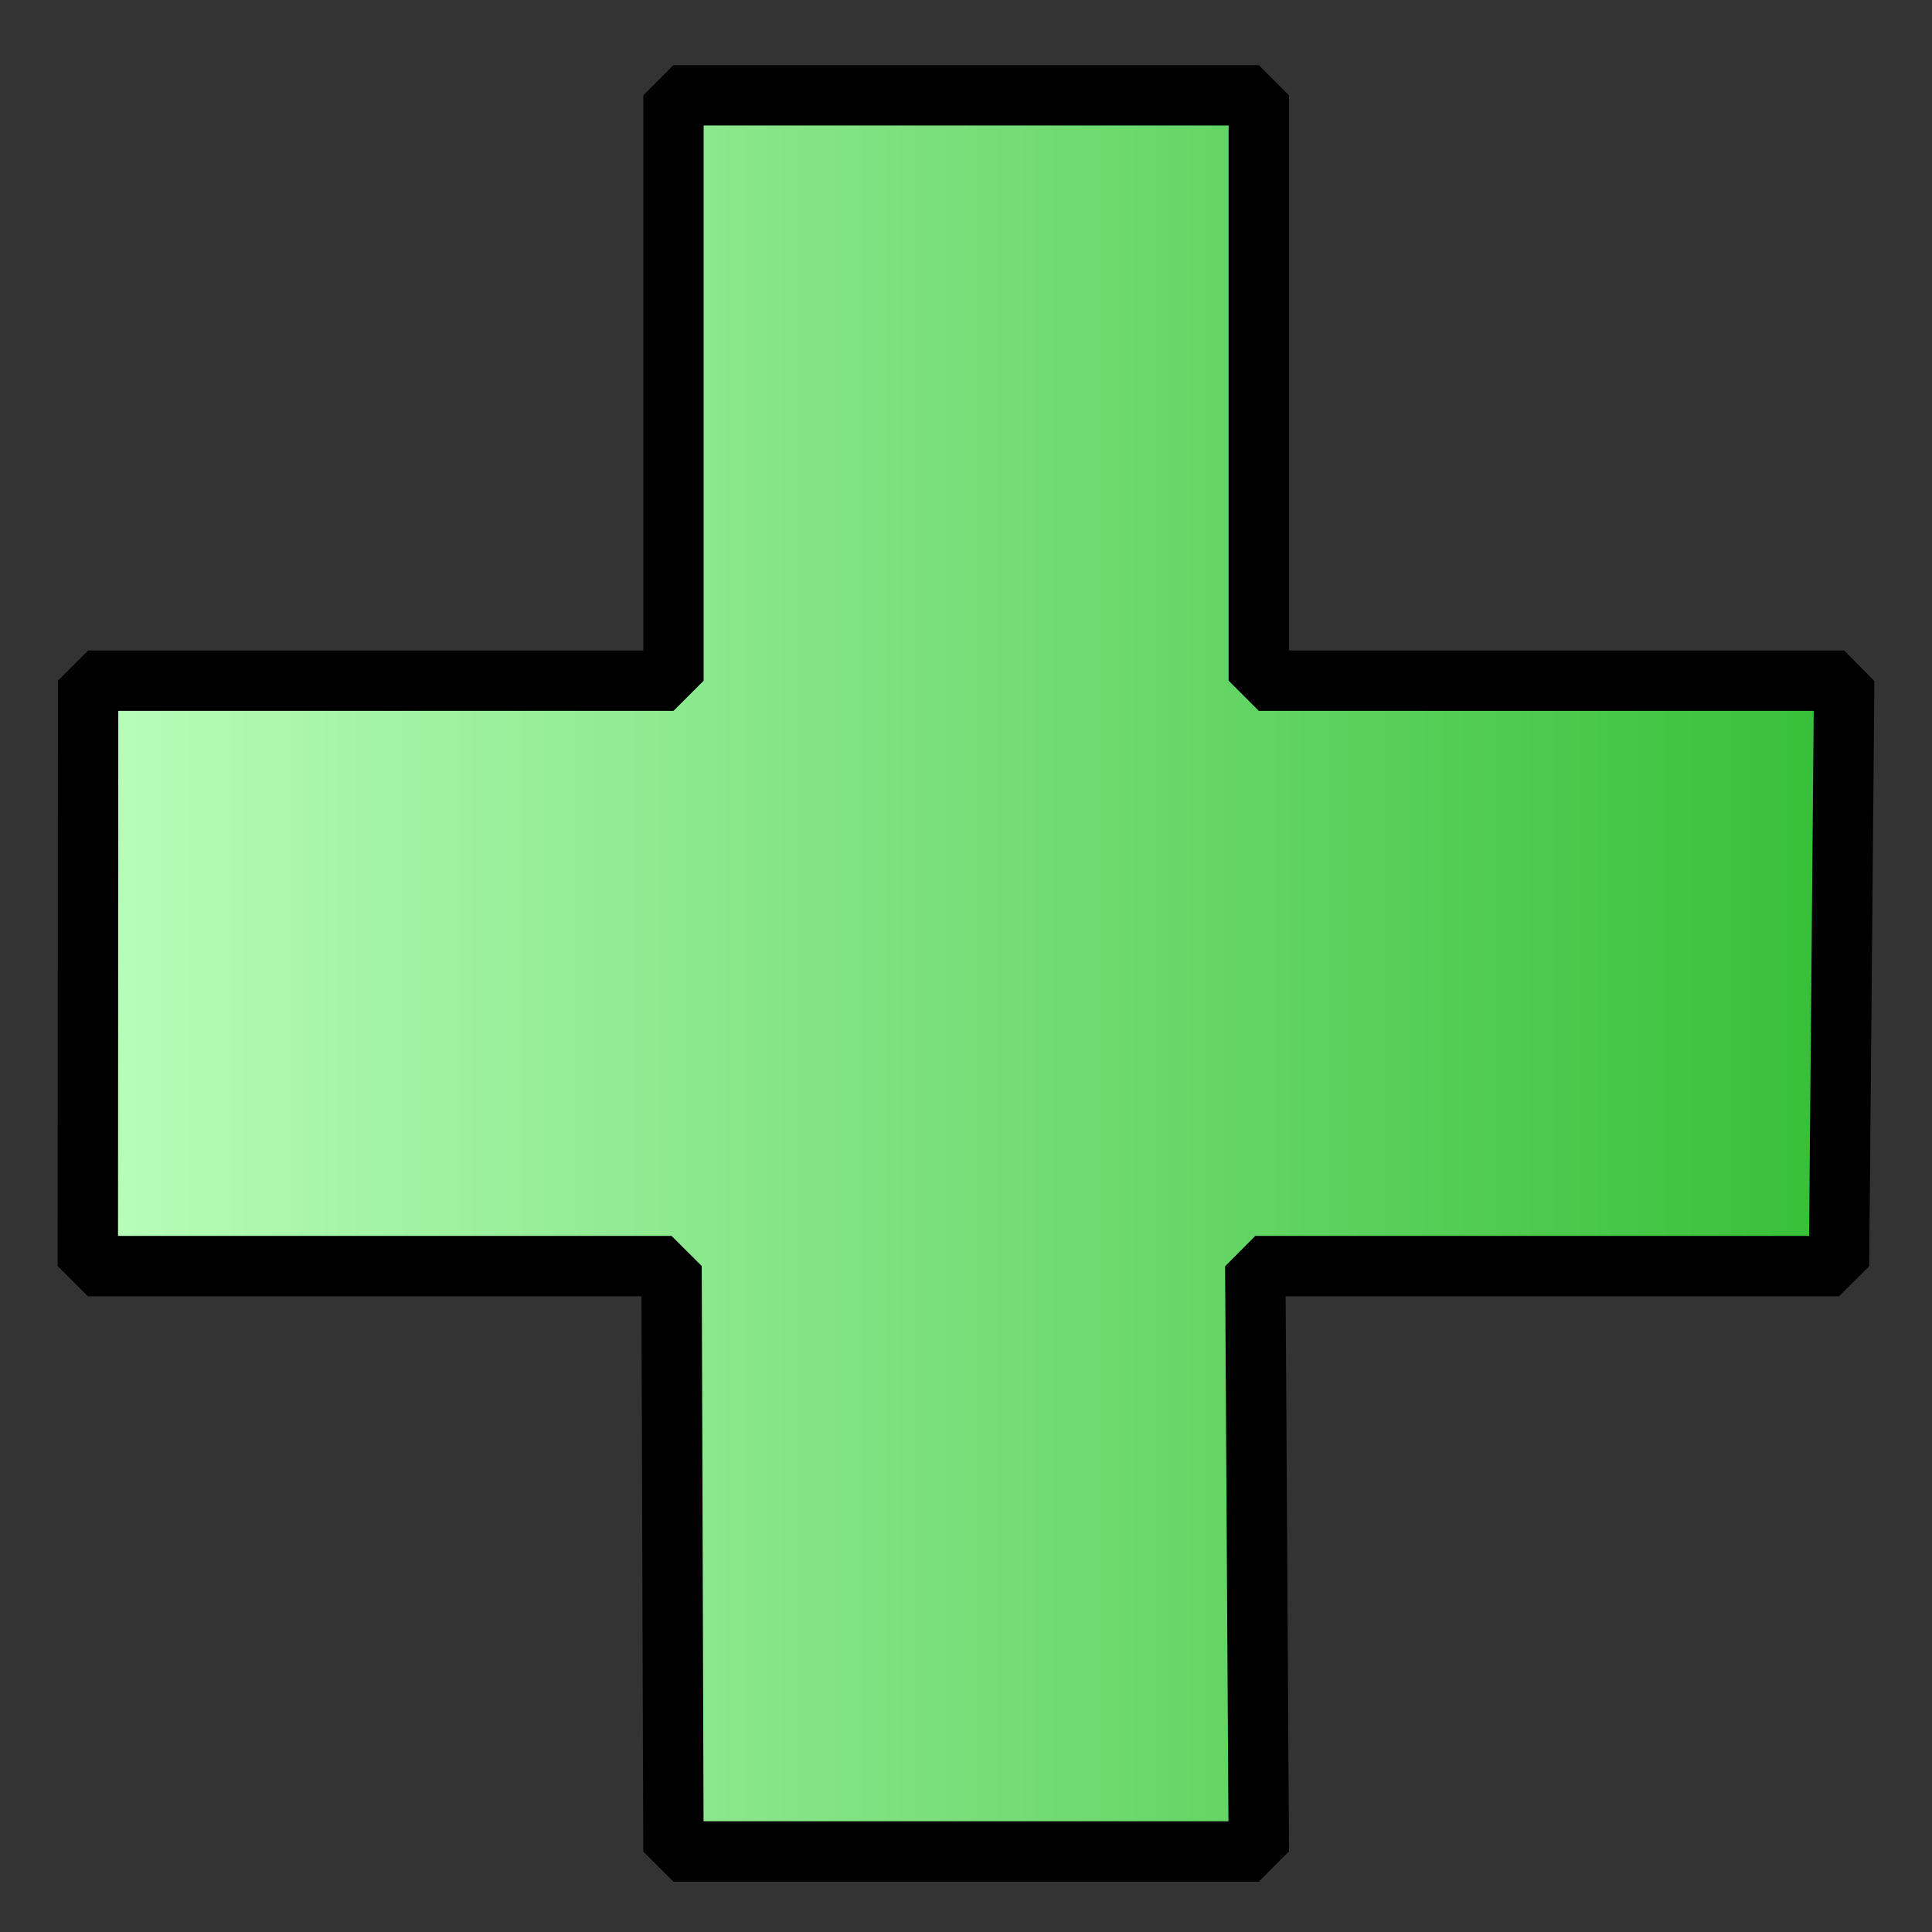 <?xml version="1.0" encoding="UTF-8" standalone="no"?>
<!-- Created with Inkscape (http://www.inkscape.org/) -->
<svg
   xmlns:dc="http://purl.org/dc/elements/1.1/"
   xmlns:cc="http://web.resource.org/cc/"
   xmlns:rdf="http://www.w3.org/1999/02/22-rdf-syntax-ns#"
   xmlns:svg="http://www.w3.org/2000/svg"
   xmlns="http://www.w3.org/2000/svg"
   xmlns:xlink="http://www.w3.org/1999/xlink"
   xmlns:sodipodi="http://inkscape.sourceforge.net/DTD/sodipodi-0.dtd"
   xmlns:inkscape="http://www.inkscape.org/namespaces/inkscape"
   width="128px"
   height="128px"
   id="svg2079"
   sodipodi:version="0.32"
   inkscape:version="0.42.2"
   sodipodi:docbase="/Users/greg/devel/depo/graphics/buttons"
   sodipodi:docname="icon-add.svg"
   inkscape:export-filename="/Users/greg/devel/depo/graphics/scratch/add2.png"
   inkscape:export-xdpi="90.000000"
   inkscape:export-ydpi="90.000000">
  <rect width="100%" height="100%" fill="#333333" stroke="none"/>
  <defs
     id="defs2081">
    <linearGradient
       id="linearGradient2284">
      <stop
         id="stop2321"
         offset="0"
         style="stop-color:#bbffbc;stop-opacity:1;" />
      <stop
         style="stop-color:#36bf37;stop-opacity:1;"
         offset="1"
         id="stop2288" />
    </linearGradient>
    <linearGradient
       inkscape:collect="always"
       xlink:href="#linearGradient2284"
       id="linearGradient2129"
       gradientUnits="userSpaceOnUse"
       gradientTransform="matrix(6.218,0,0,5.879,-14.464,29.645)"
       x1="3"
       y1="16"
       x2="22"
       y2="16" />
  </defs>
  <sodipodi:namedview
     id="base"
     pagecolor="#ffffff"
     bordercolor="#666666"
     borderopacity="1.0"
     inkscape:pageopacity="0.0"
     inkscape:pageshadow="2"
     inkscape:zoom="2.9998978"
     inkscape:cx="63.524011"
     inkscape:cy="55.395620"
     inkscape:document-units="px"
     inkscape:current-layer="layer1"
     gridspacingx="0.5px"
     gridspacingy="0.5px"
     gridempspacing="2"
     showgrid="true"
     showguides="false"
     inkscape:window-width="688"
     inkscape:window-height="509"
     inkscape:window-x="258"
     inkscape:window-y="232" />
  <g
     inkscape:label="Layer 1"
     inkscape:groupmode="layer"
     id="layer1">
    <path
       style="opacity:1;color:#000000;fill:url(#linearGradient2129);fill-opacity:1;fill-rule:evenodd;stroke:#000000;stroke-width:4;stroke-linecap:butt;stroke-linejoin:miter;marker:none;marker-start:none;marker-mid:none;marker-end:none;stroke-miterlimit:1;stroke-dasharray:none;stroke-dashoffset:0;stroke-opacity:1;visibility:visible;display:inline;overflow:visible"
       d="M 44.619,122.666 L 44.492,83.882 L 5.818,83.882 L 5.837,45.098 L 44.619,45.098 L 44.619,6.314 L 83.4,6.314 L 83.4,45.098 L 122.182,45.098 L 121.84,83.882 L 83.166,83.882 L 83.4,122.666 L 44.619,122.666 z "
       id="path2107"
       sodipodi:nodetypes="ccccccccccccc" />
  </g>
</svg>

